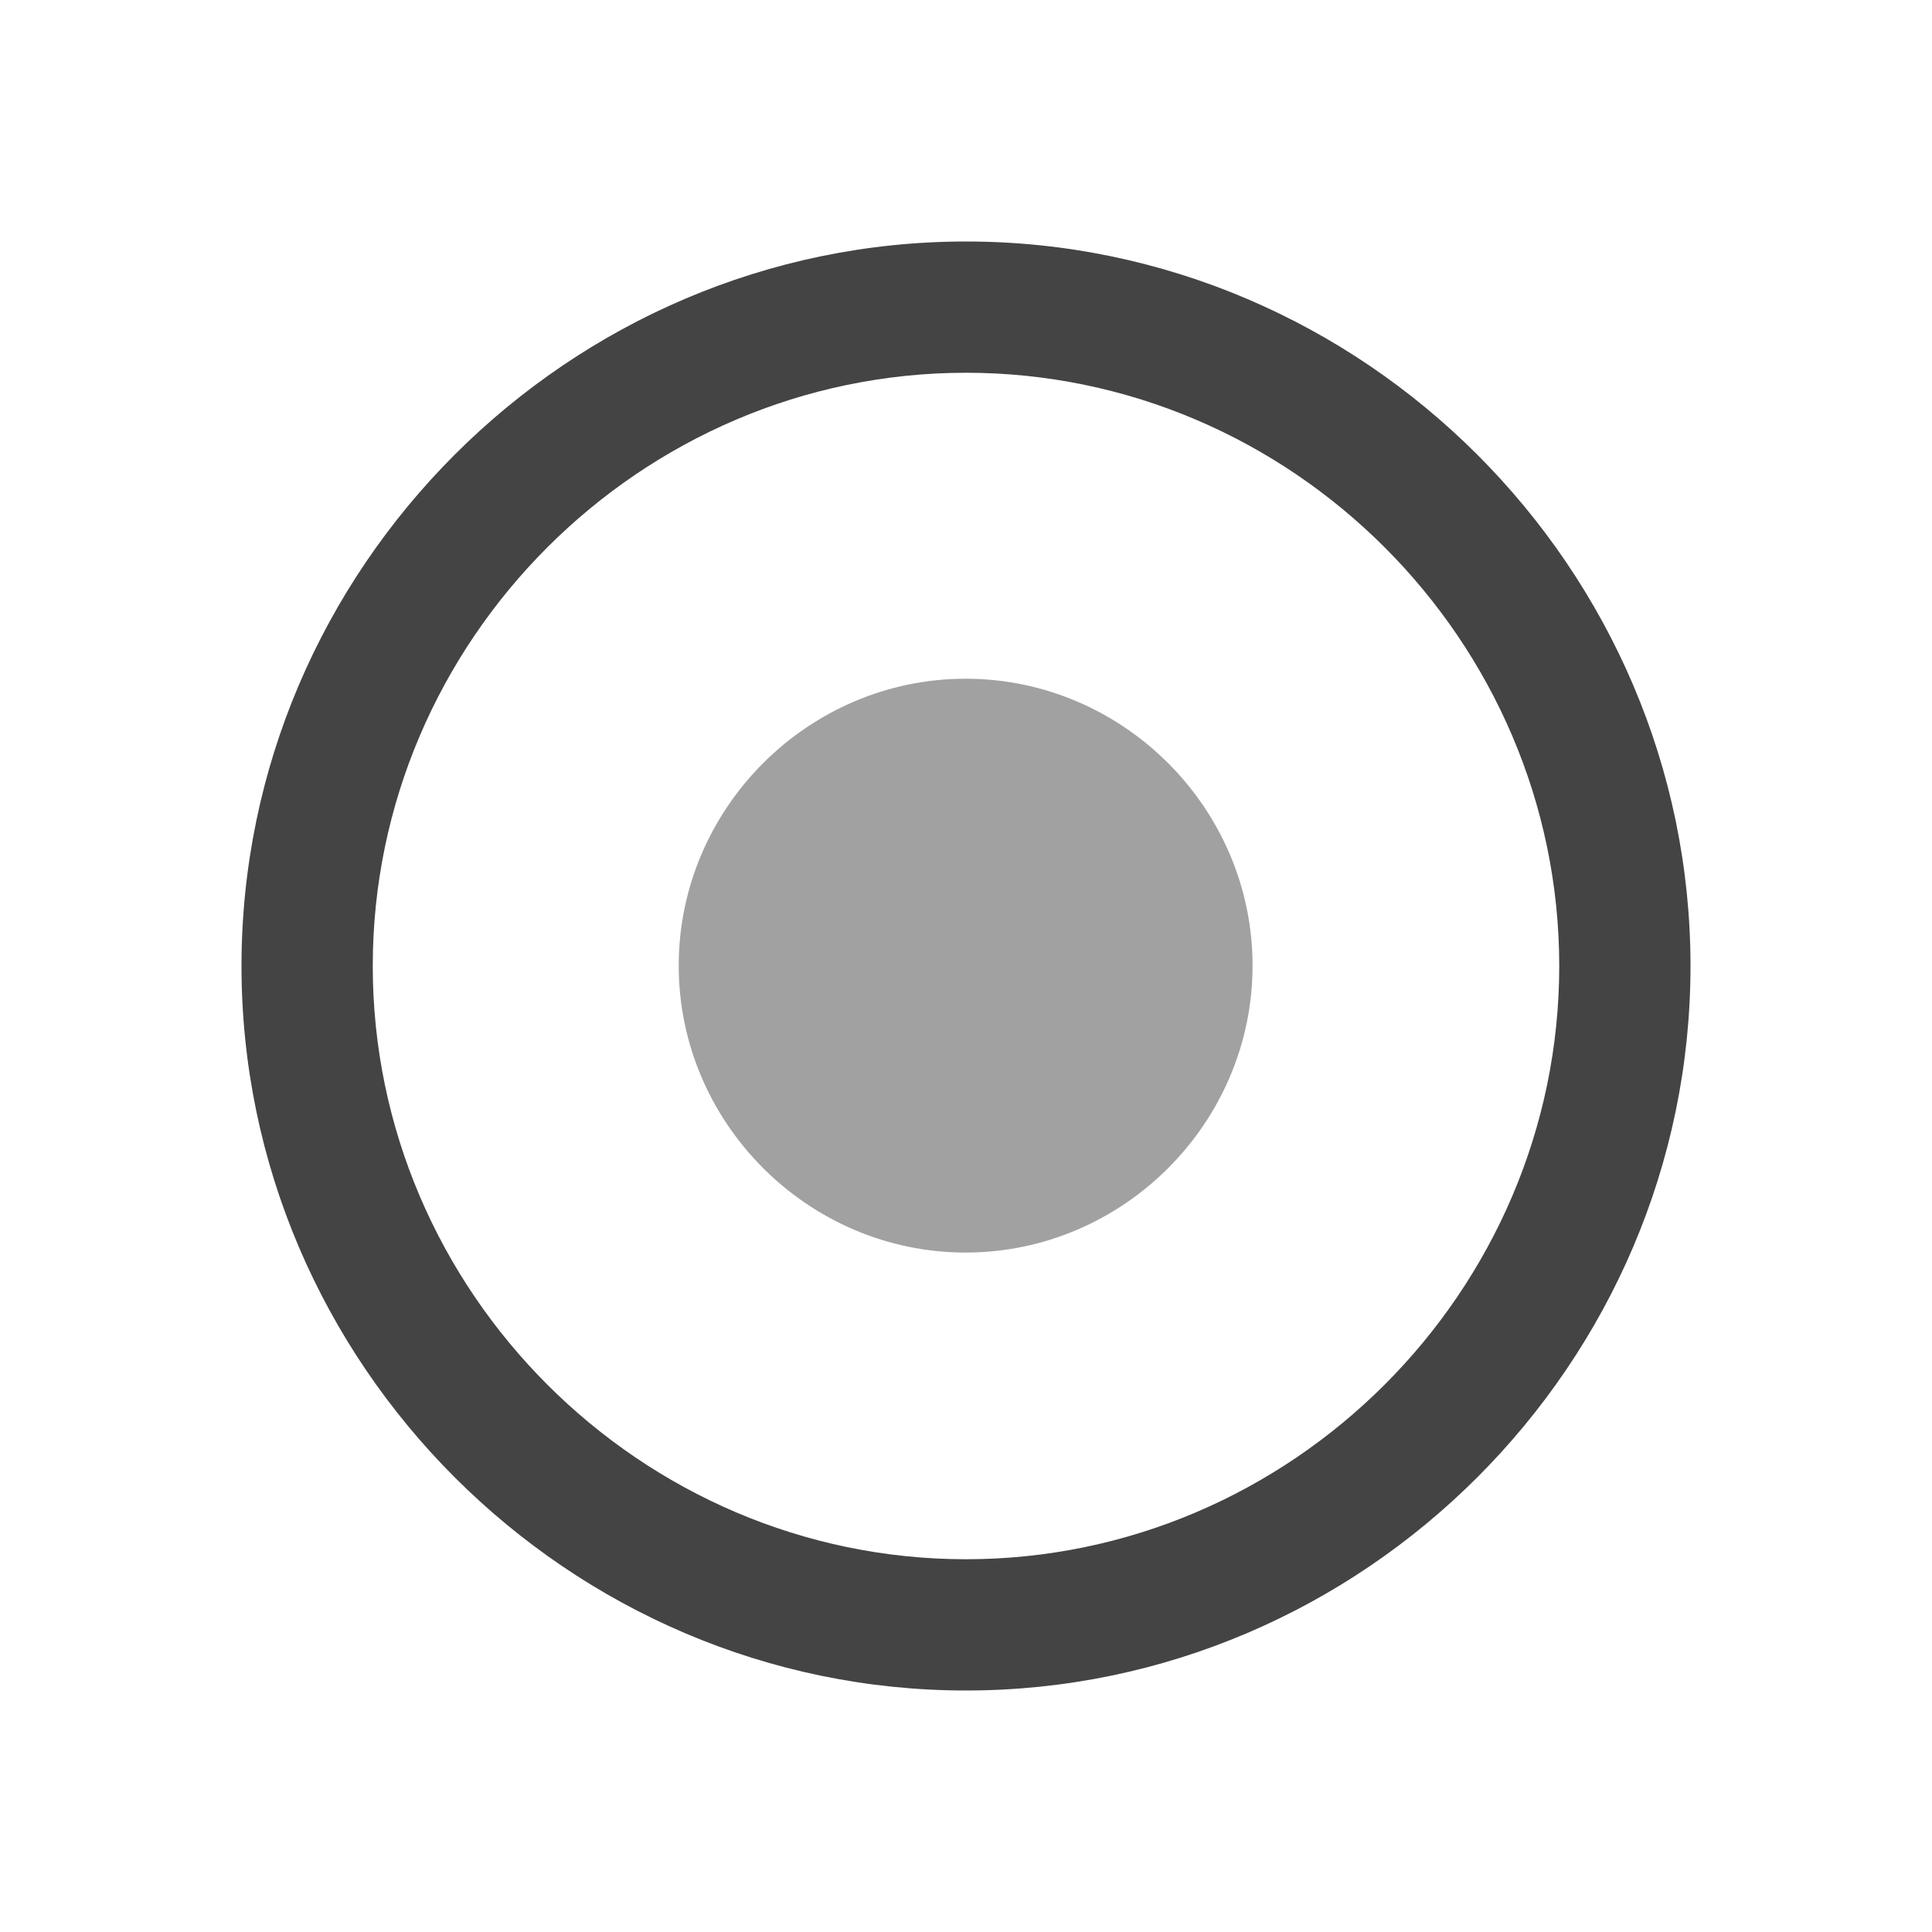 <svg style="clip-rule:evenodd;fill-rule:evenodd;stroke-linejoin:round;stroke-miterlimit:2" version="1.1" viewBox="0 0 16 16" xmlns="http://www.w3.org/2000/svg">
 <path d="m8 2c-3.292 0-6 2.708-6 6s2.708 6 6 6 6-2.708 6-6-2.708-6-6-6zm0 1.087c2.695 0 4.913 2.218 4.913 4.913s-2.218 4.913-4.913 4.913-4.913-2.218-4.913-4.913 2.218-4.913 4.913-4.913z" style="fill-rule:nonzero;fill:rgb(68,68,68)"/>
 <g transform="matrix(.766 0 0 .766 1.869 1.869)">
  <path d="m11.102 8c0 1.702-1.4 3.102-3.102 3.102s-3.102-1.4-3.102-3.102 1.4-3.102 3.102-3.102 3.102 1.4 3.102 3.102z" style="fill-opacity:.5;fill-rule:nonzero;fill:rgb(68,68,68)"/>
 </g>
</svg>
